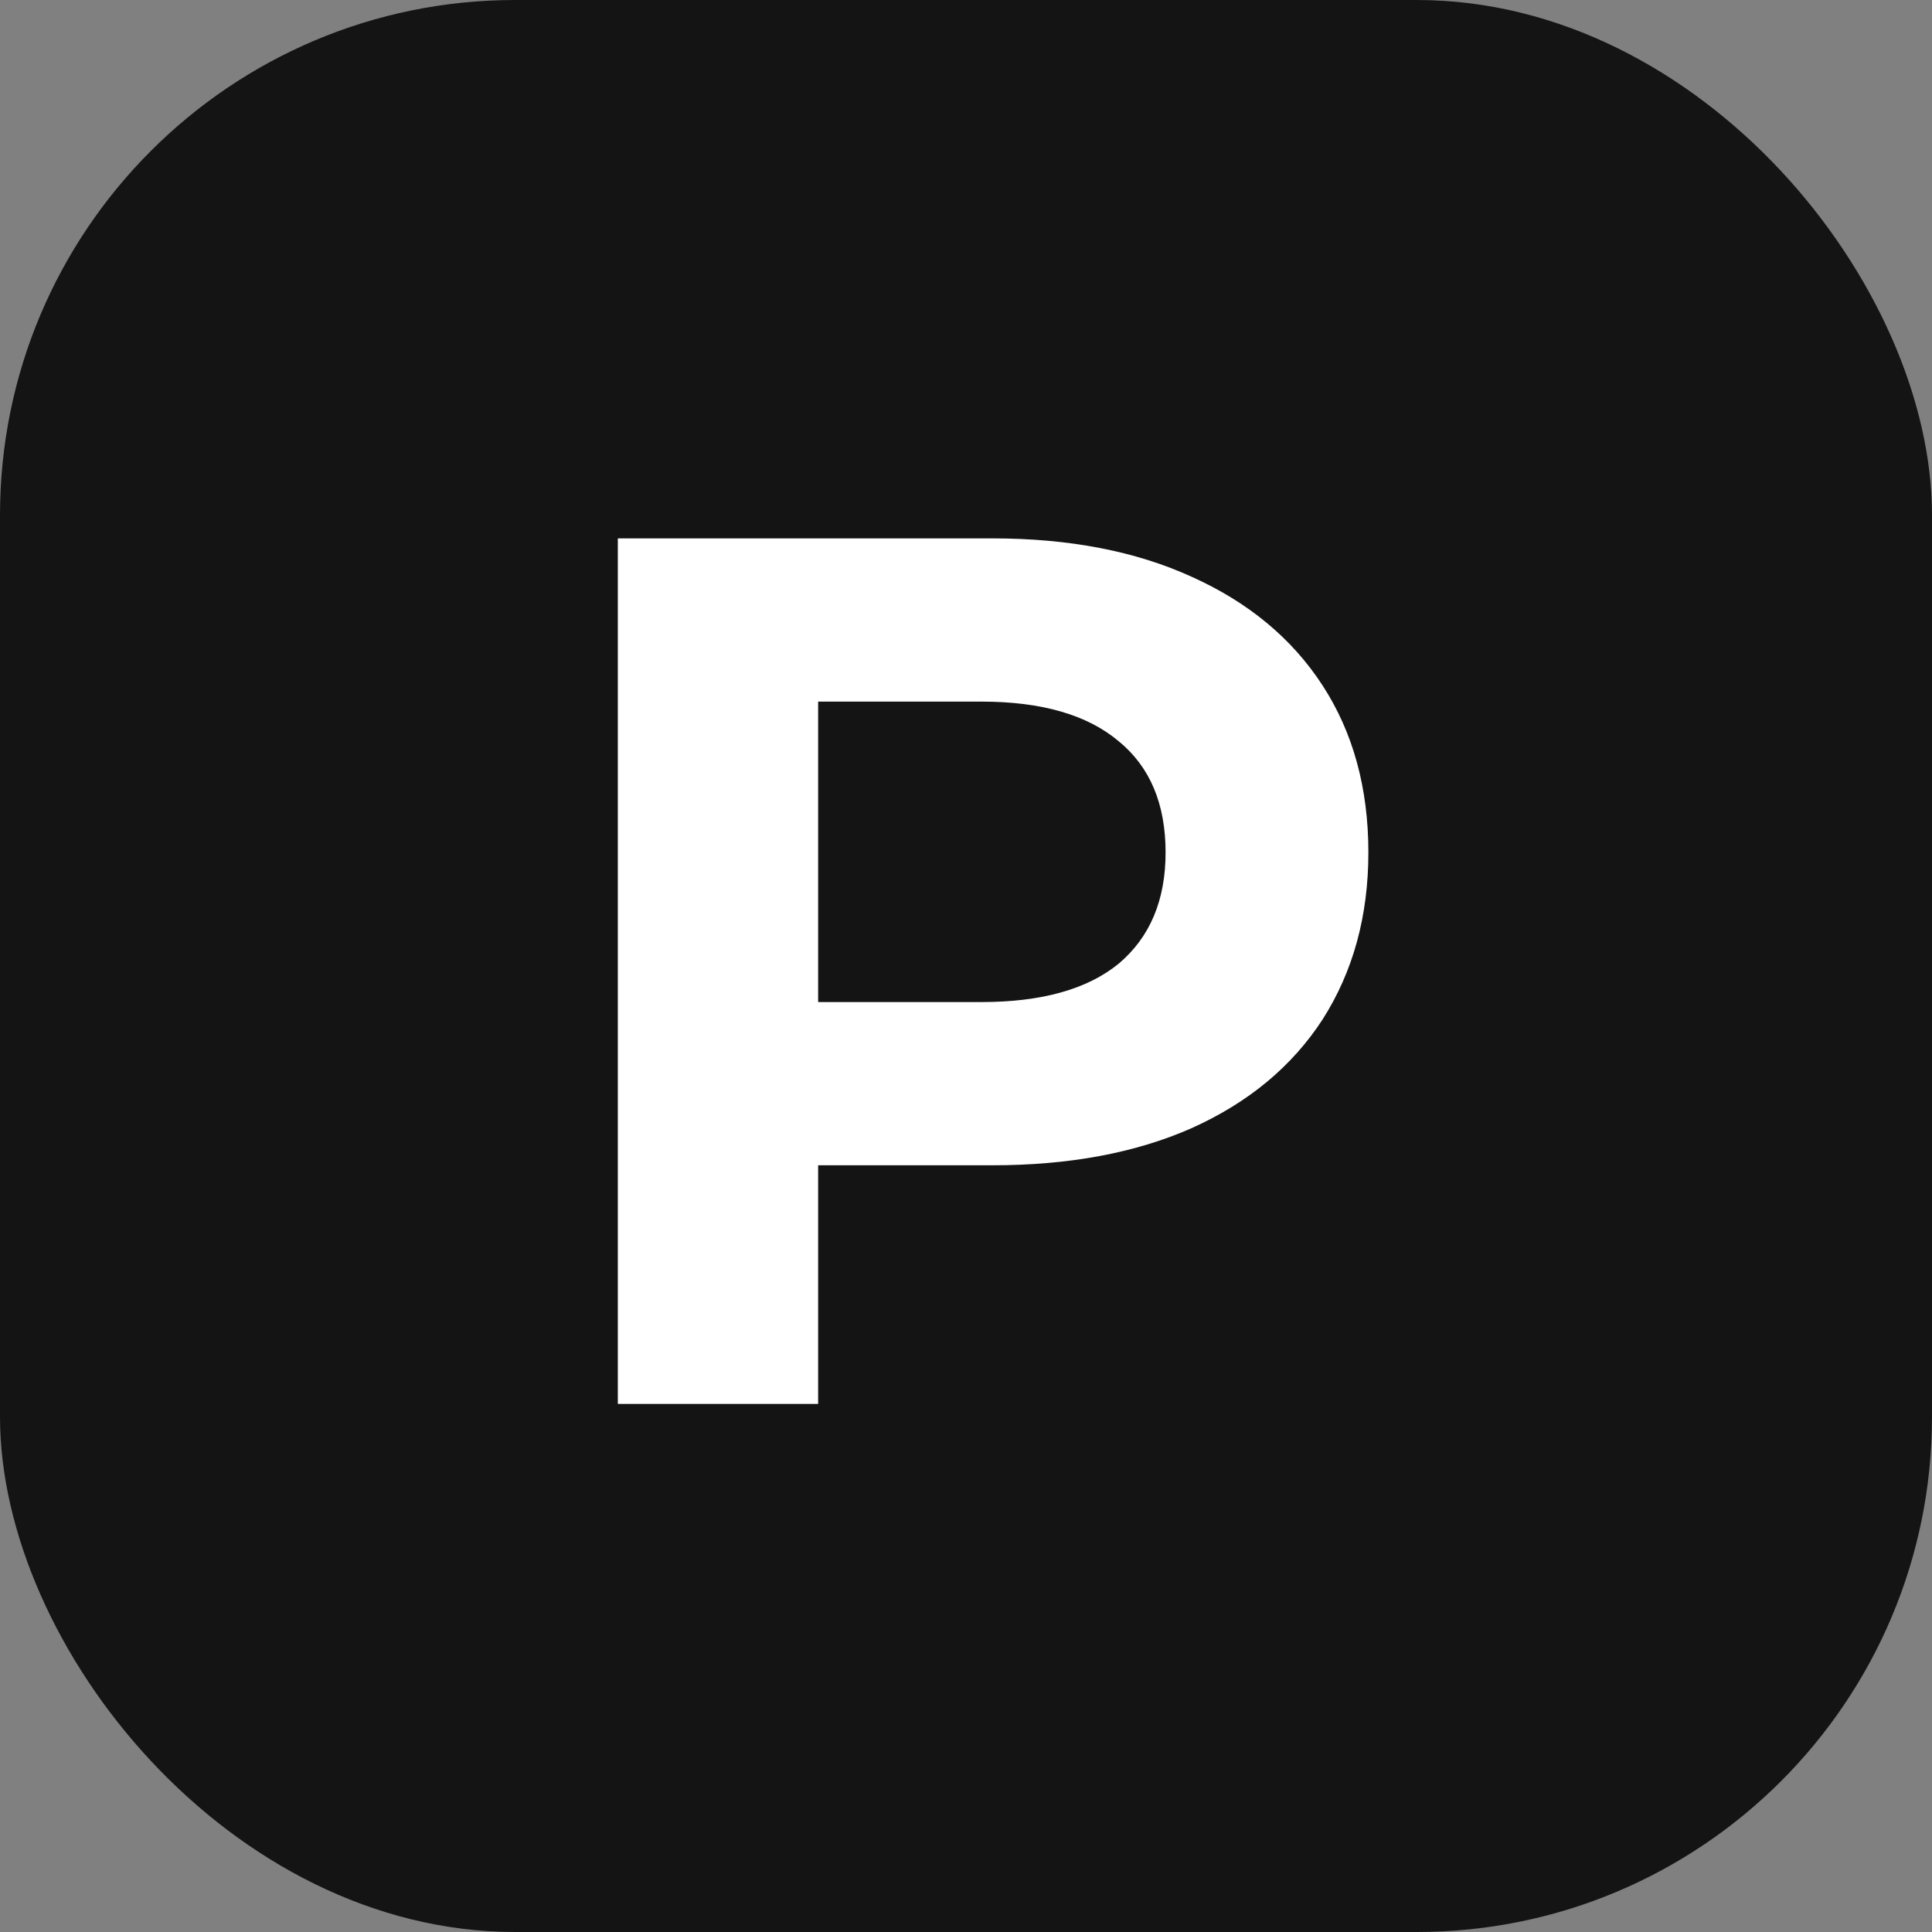 <svg width="150" height="150" viewBox="0 0 150 150" fill="none" xmlns="http://www.w3.org/2000/svg">
<rect x="0" y="0" width="150" height="150" fill="#808080" stroke="none"/>
<rect width="150" height="150" rx="40" fill="#141414"/>
<path d="M77.056 41.8C83.008 41.8 88.16 42.792 92.512 44.776C96.928 46.76 100.32 49.576 102.688 53.224C105.056 56.872 106.24 61.192 106.24 66.184C106.24 71.112 105.056 75.432 102.688 79.144C100.32 82.792 96.928 85.608 92.512 87.592C88.16 89.512 83.008 90.472 77.056 90.472H63.52V109H47.968V41.8H77.056ZM76.192 77.8C80.864 77.8 84.416 76.808 86.848 74.824C89.28 72.776 90.496 69.896 90.496 66.184C90.496 62.408 89.28 59.528 86.848 57.544C84.416 55.496 80.864 54.472 76.192 54.472H63.52V77.8H76.192Z" fill="white"/>
</svg>
